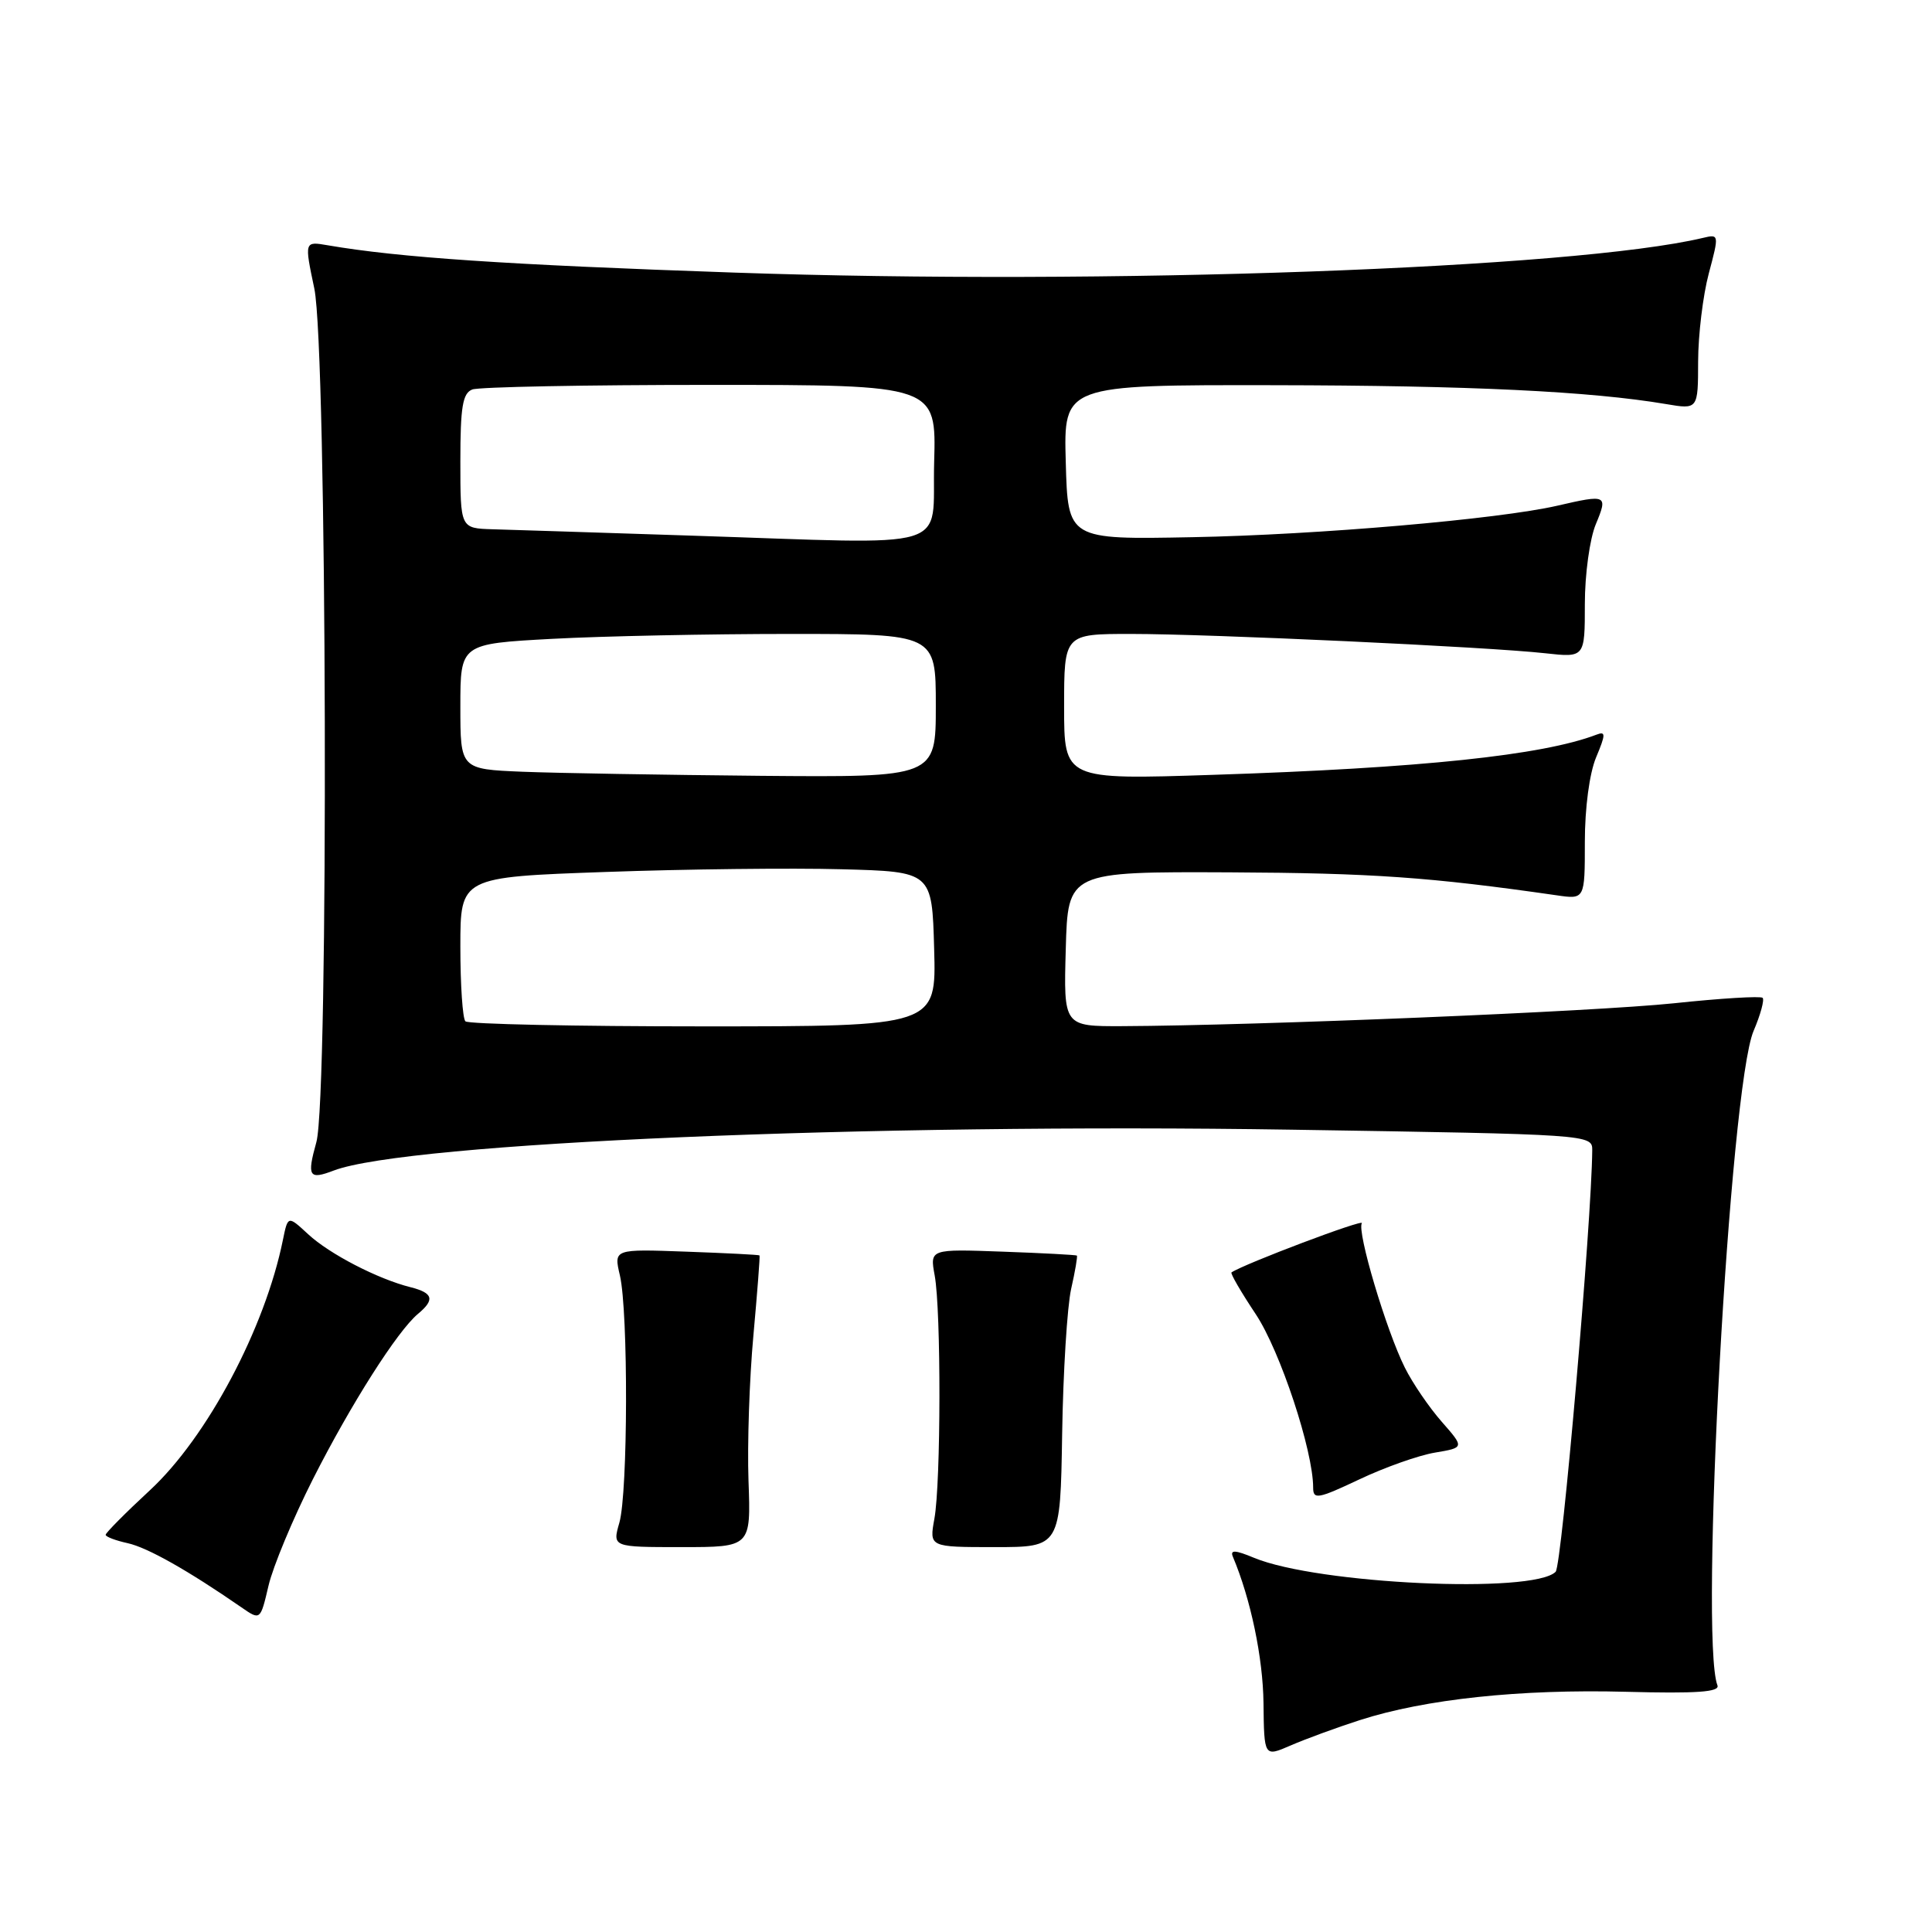 <?xml version="1.0" encoding="UTF-8" standalone="no"?>
<!DOCTYPE svg PUBLIC "-//W3C//DTD SVG 1.1//EN" "http://www.w3.org/Graphics/SVG/1.1/DTD/svg11.dtd" >
<svg xmlns="http://www.w3.org/2000/svg" xmlns:xlink="http://www.w3.org/1999/xlink" version="1.1" viewBox="0 0 256 256">
 <g >
 <path fill="currentColor"
d=" M 180.20 227.92 C 188.83 225.14 201.45 223.80 215.43 224.17 C 224.83 224.42 227.91 224.20 227.57 223.32 C 225.16 217.06 229.20 144.03 232.36 136.60 C 233.28 134.45 233.81 132.48 233.56 132.22 C 233.30 131.96 228.00 132.28 221.79 132.94 C 211.31 134.04 166.56 135.89 148.72 135.97 C 140.93 136.00 140.93 136.00 141.22 125.75 C 141.50 115.50 141.50 115.50 163.00 115.59 C 181.79 115.68 189.49 116.22 206.25 118.63 C 210.00 119.18 210.00 119.18 210.00 111.56 C 210.00 107.06 210.61 102.47 211.49 100.36 C 212.77 97.31 212.78 96.87 211.56 97.34 C 204.41 100.08 188.27 101.78 160.75 102.67 C 141.00 103.32 141.00 103.32 141.00 93.66 C 141.00 84.00 141.00 84.00 149.85 84.00 C 160.33 84.00 197.25 85.72 204.75 86.56 C 210.00 87.14 210.00 87.14 210.00 80.04 C 210.00 76.10 210.65 71.39 211.45 69.47 C 213.08 65.56 212.92 65.49 206.34 67.01 C 198.61 68.79 174.61 70.87 158.00 71.18 C 141.50 71.50 141.50 71.50 141.22 61.25 C 140.93 51.00 140.93 51.00 168.72 51.04 C 194.75 51.08 210.76 51.85 220.75 53.54 C 225.00 54.26 225.00 54.26 225.01 47.88 C 225.02 44.37 225.65 39.14 226.42 36.25 C 227.80 31.07 227.79 31.01 225.66 31.52 C 208.55 35.59 146.34 37.82 97.29 36.12 C 67.03 35.08 52.91 34.13 43.42 32.50 C 40.33 31.97 40.33 31.97 41.65 38.24 C 43.33 46.30 43.58 145.38 41.92 151.34 C 40.65 155.91 40.93 156.36 44.23 155.10 C 53.92 151.42 115.12 148.81 171.25 149.69 C 210.73 150.31 211.00 150.33 210.98 152.41 C 210.90 161.91 206.95 207.45 206.13 208.27 C 203.17 211.23 174.61 209.91 166.17 206.42 C 163.68 205.38 162.97 205.34 163.36 206.27 C 165.73 211.89 167.35 219.67 167.42 225.66 C 167.50 232.81 167.50 232.81 171.00 231.29 C 172.93 230.45 177.06 228.93 180.20 227.92 Z  M 41.46 196.00 C 46.49 186.07 52.66 176.36 55.39 174.09 C 57.65 172.21 57.40 171.32 54.39 170.56 C 50.05 169.47 43.65 166.16 40.82 163.53 C 38.15 161.06 38.15 161.06 37.49 164.28 C 35.12 176.00 27.44 190.45 19.87 197.46 C 16.64 200.45 14.00 203.11 14.00 203.37 C 14.00 203.63 15.32 204.13 16.92 204.48 C 19.55 205.06 24.93 208.10 32.00 212.99 C 34.50 214.72 34.50 214.72 35.58 210.11 C 36.17 207.58 38.82 201.22 41.46 196.00 Z  M 99.18 196.20 C 99.01 191.36 99.30 182.70 99.83 176.95 C 100.35 171.20 100.72 166.43 100.64 166.35 C 100.56 166.26 96.18 166.04 90.91 165.85 C 81.32 165.50 81.32 165.50 82.14 169.00 C 83.26 173.82 83.21 197.78 82.07 201.76 C 81.14 205.00 81.14 205.00 90.32 205.00 C 99.50 205.00 99.50 205.00 99.18 196.20 Z  M 140.74 190.02 C 140.87 181.78 141.41 173.13 141.93 170.80 C 142.46 168.46 142.80 166.47 142.69 166.37 C 142.59 166.28 138.16 166.04 132.85 165.85 C 123.21 165.50 123.21 165.50 123.85 169.00 C 124.71 173.64 124.68 196.50 123.81 201.25 C 123.13 205.00 123.13 205.00 131.81 205.00 C 140.50 205.00 140.50 205.00 140.74 190.02 Z  M 190.13 192.48 C 194.05 191.82 194.05 191.82 191.03 188.38 C 189.37 186.49 187.17 183.27 186.15 181.22 C 183.69 176.31 179.78 163.17 180.45 162.08 C 180.85 161.43 164.90 167.45 163.18 168.60 C 163.00 168.72 164.45 171.22 166.41 174.16 C 169.64 179.04 174.00 192.21 174.00 197.12 C 174.00 198.73 174.63 198.62 180.11 196.03 C 183.46 194.44 187.97 192.84 190.13 192.48 Z  M 61.67 135.33 C 61.30 134.97 61.00 130.52 61.00 125.44 C 61.00 116.22 61.00 116.22 80.25 115.54 C 90.84 115.16 104.90 115.00 111.50 115.18 C 123.50 115.50 123.50 115.50 123.78 125.75 C 124.07 136.00 124.07 136.00 93.20 136.00 C 76.22 136.00 62.03 135.70 61.67 135.33 Z  M 69.25 102.26 C 61.00 101.92 61.00 101.92 61.00 93.61 C 61.00 85.31 61.00 85.31 73.16 84.65 C 79.84 84.29 94.02 84.00 104.66 84.00 C 124.00 84.00 124.00 84.00 124.00 93.50 C 124.00 103.00 124.00 103.00 100.75 102.80 C 87.96 102.68 73.79 102.44 69.25 102.26 Z  M 91.50 70.97 C 79.40 70.57 67.59 70.20 65.25 70.13 C 61.00 70.00 61.00 70.00 61.00 61.11 C 61.00 53.92 61.30 52.10 62.58 51.61 C 63.45 51.27 77.64 51.00 94.12 51.00 C 124.07 51.00 124.07 51.00 123.78 61.25 C 123.45 73.21 127.08 72.12 91.50 70.97 Z "/>
</g>
</svg>